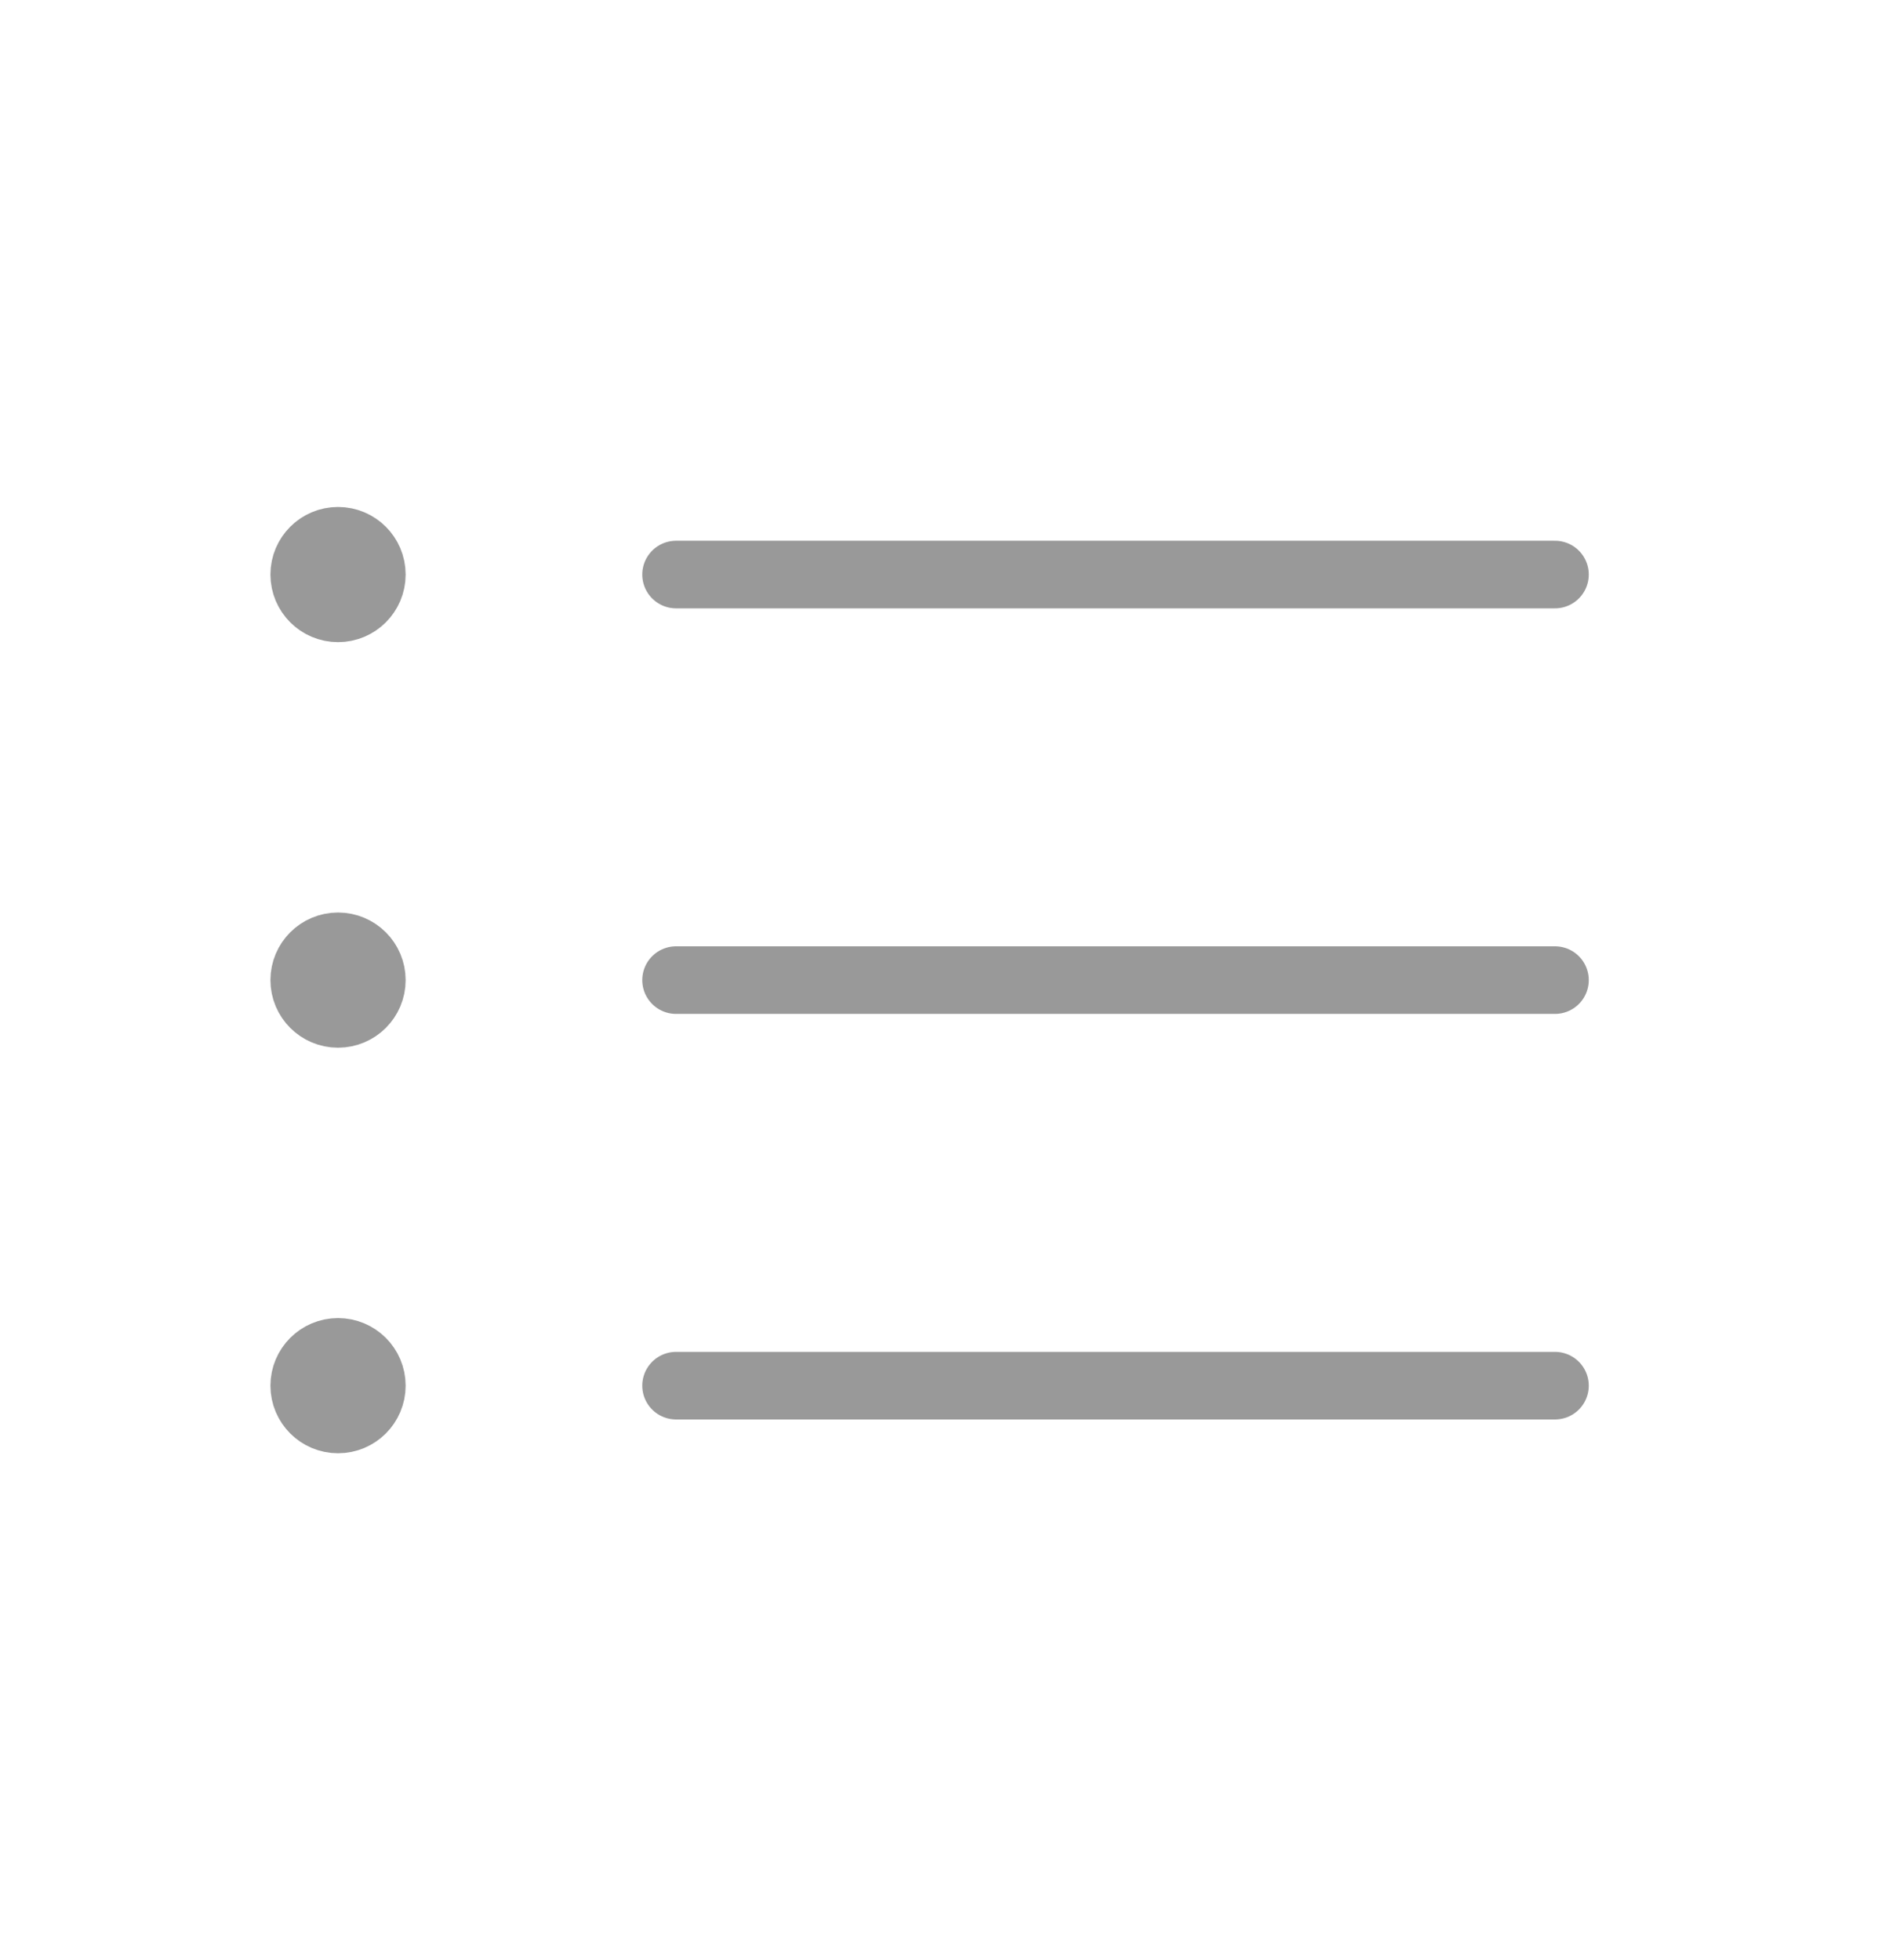 <svg width="28" height="29" viewBox="0 0 28 29" fill="none" xmlns="http://www.w3.org/2000/svg">
<path d="M10 8.5H23M10 14.5H23M10 20.5H23" stroke="#999999" stroke-linecap="round" stroke-linejoin="round"/>
<path d="M5.5 8.5C5.5 8.776 5.276 9 5 9C4.724 9 4.5 8.776 4.5 8.5C4.5 8.224 4.724 8 5 8C5.276 8 5.5 8.224 5.5 8.5ZM5.5 14.5C5.5 14.776 5.276 15 5 15C4.724 15 4.5 14.776 4.5 14.5C4.5 14.224 4.724 14 5 14C5.276 14 5.5 14.224 5.5 14.5ZM5.5 20.5C5.5 20.776 5.276 21 5 21C4.724 21 4.5 20.776 4.5 20.5C4.5 20.224 4.724 20 5 20C5.276 20 5.5 20.224 5.5 20.5Z" stroke="#999999"/>
</svg>
